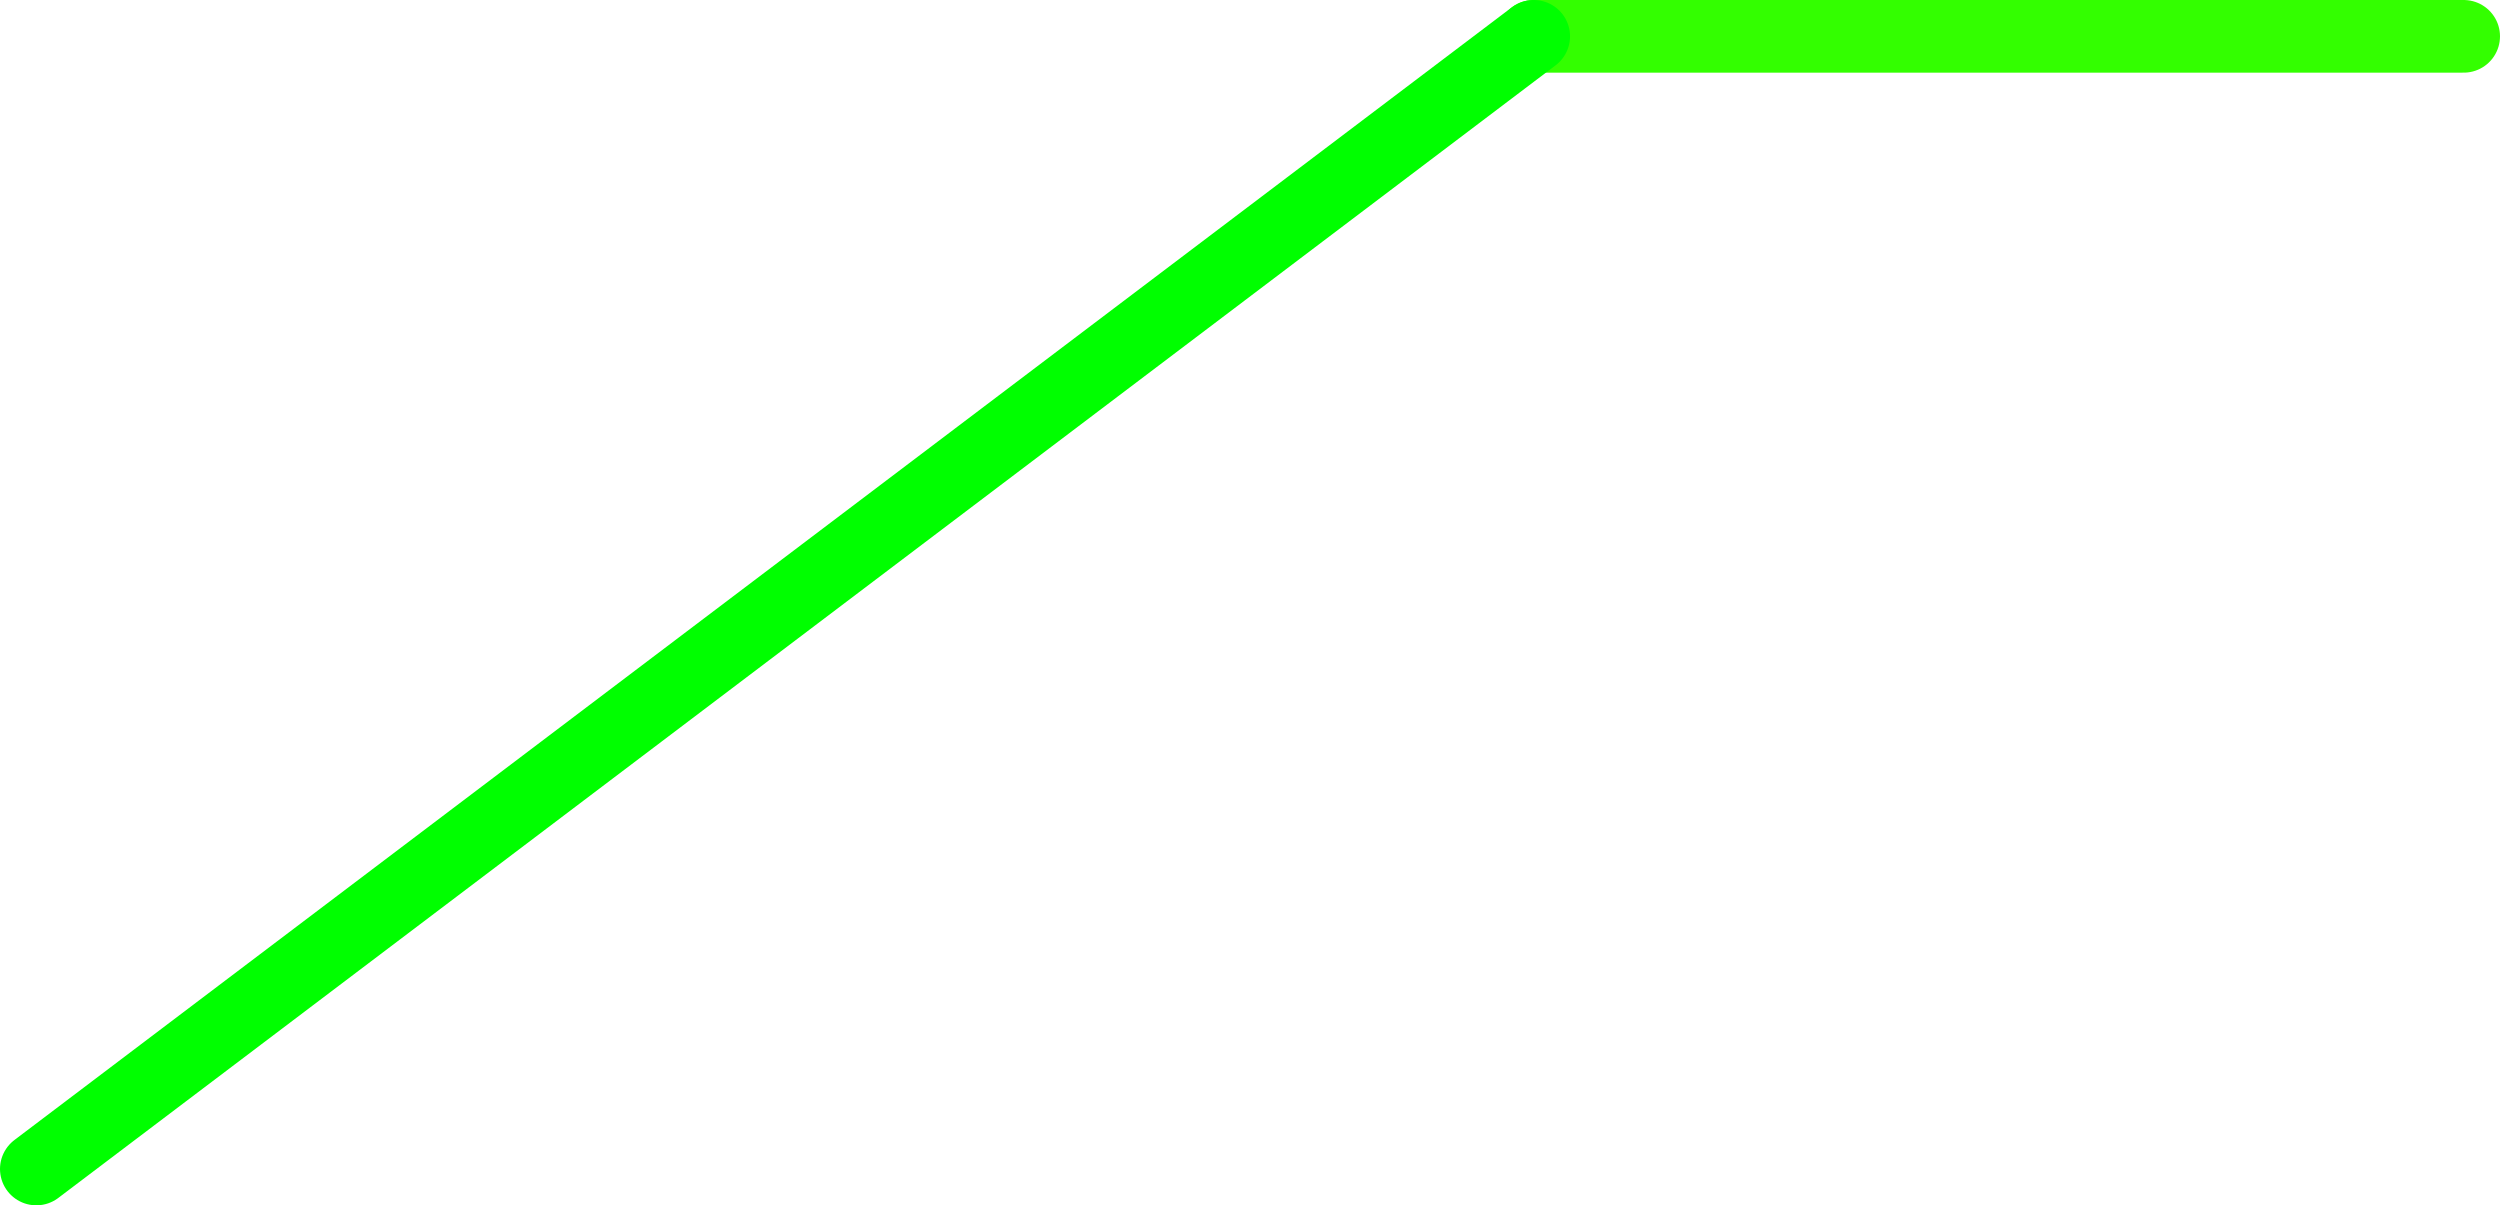 <?xml version="1.0" encoding="UTF-8" standalone="no"?>
<svg xmlns:xlink="http://www.w3.org/1999/xlink" height="82.95px" width="172.05px" xmlns="http://www.w3.org/2000/svg">
  <g transform="matrix(1.0, 0.0, 0.0, 1.0, 86.0, 41.45)">
    <path d="M19.55 -38.95 L83.55 -38.95" fill="none" stroke="#33ff00" stroke-linecap="round" stroke-linejoin="round" stroke-width="5.0"/>
    <path d="M-83.5 39.0 L19.55 -38.95 Z" fill="none" stroke="#00ff00" stroke-linecap="round" stroke-linejoin="round" stroke-width="5.0"/>
  </g>
</svg>

